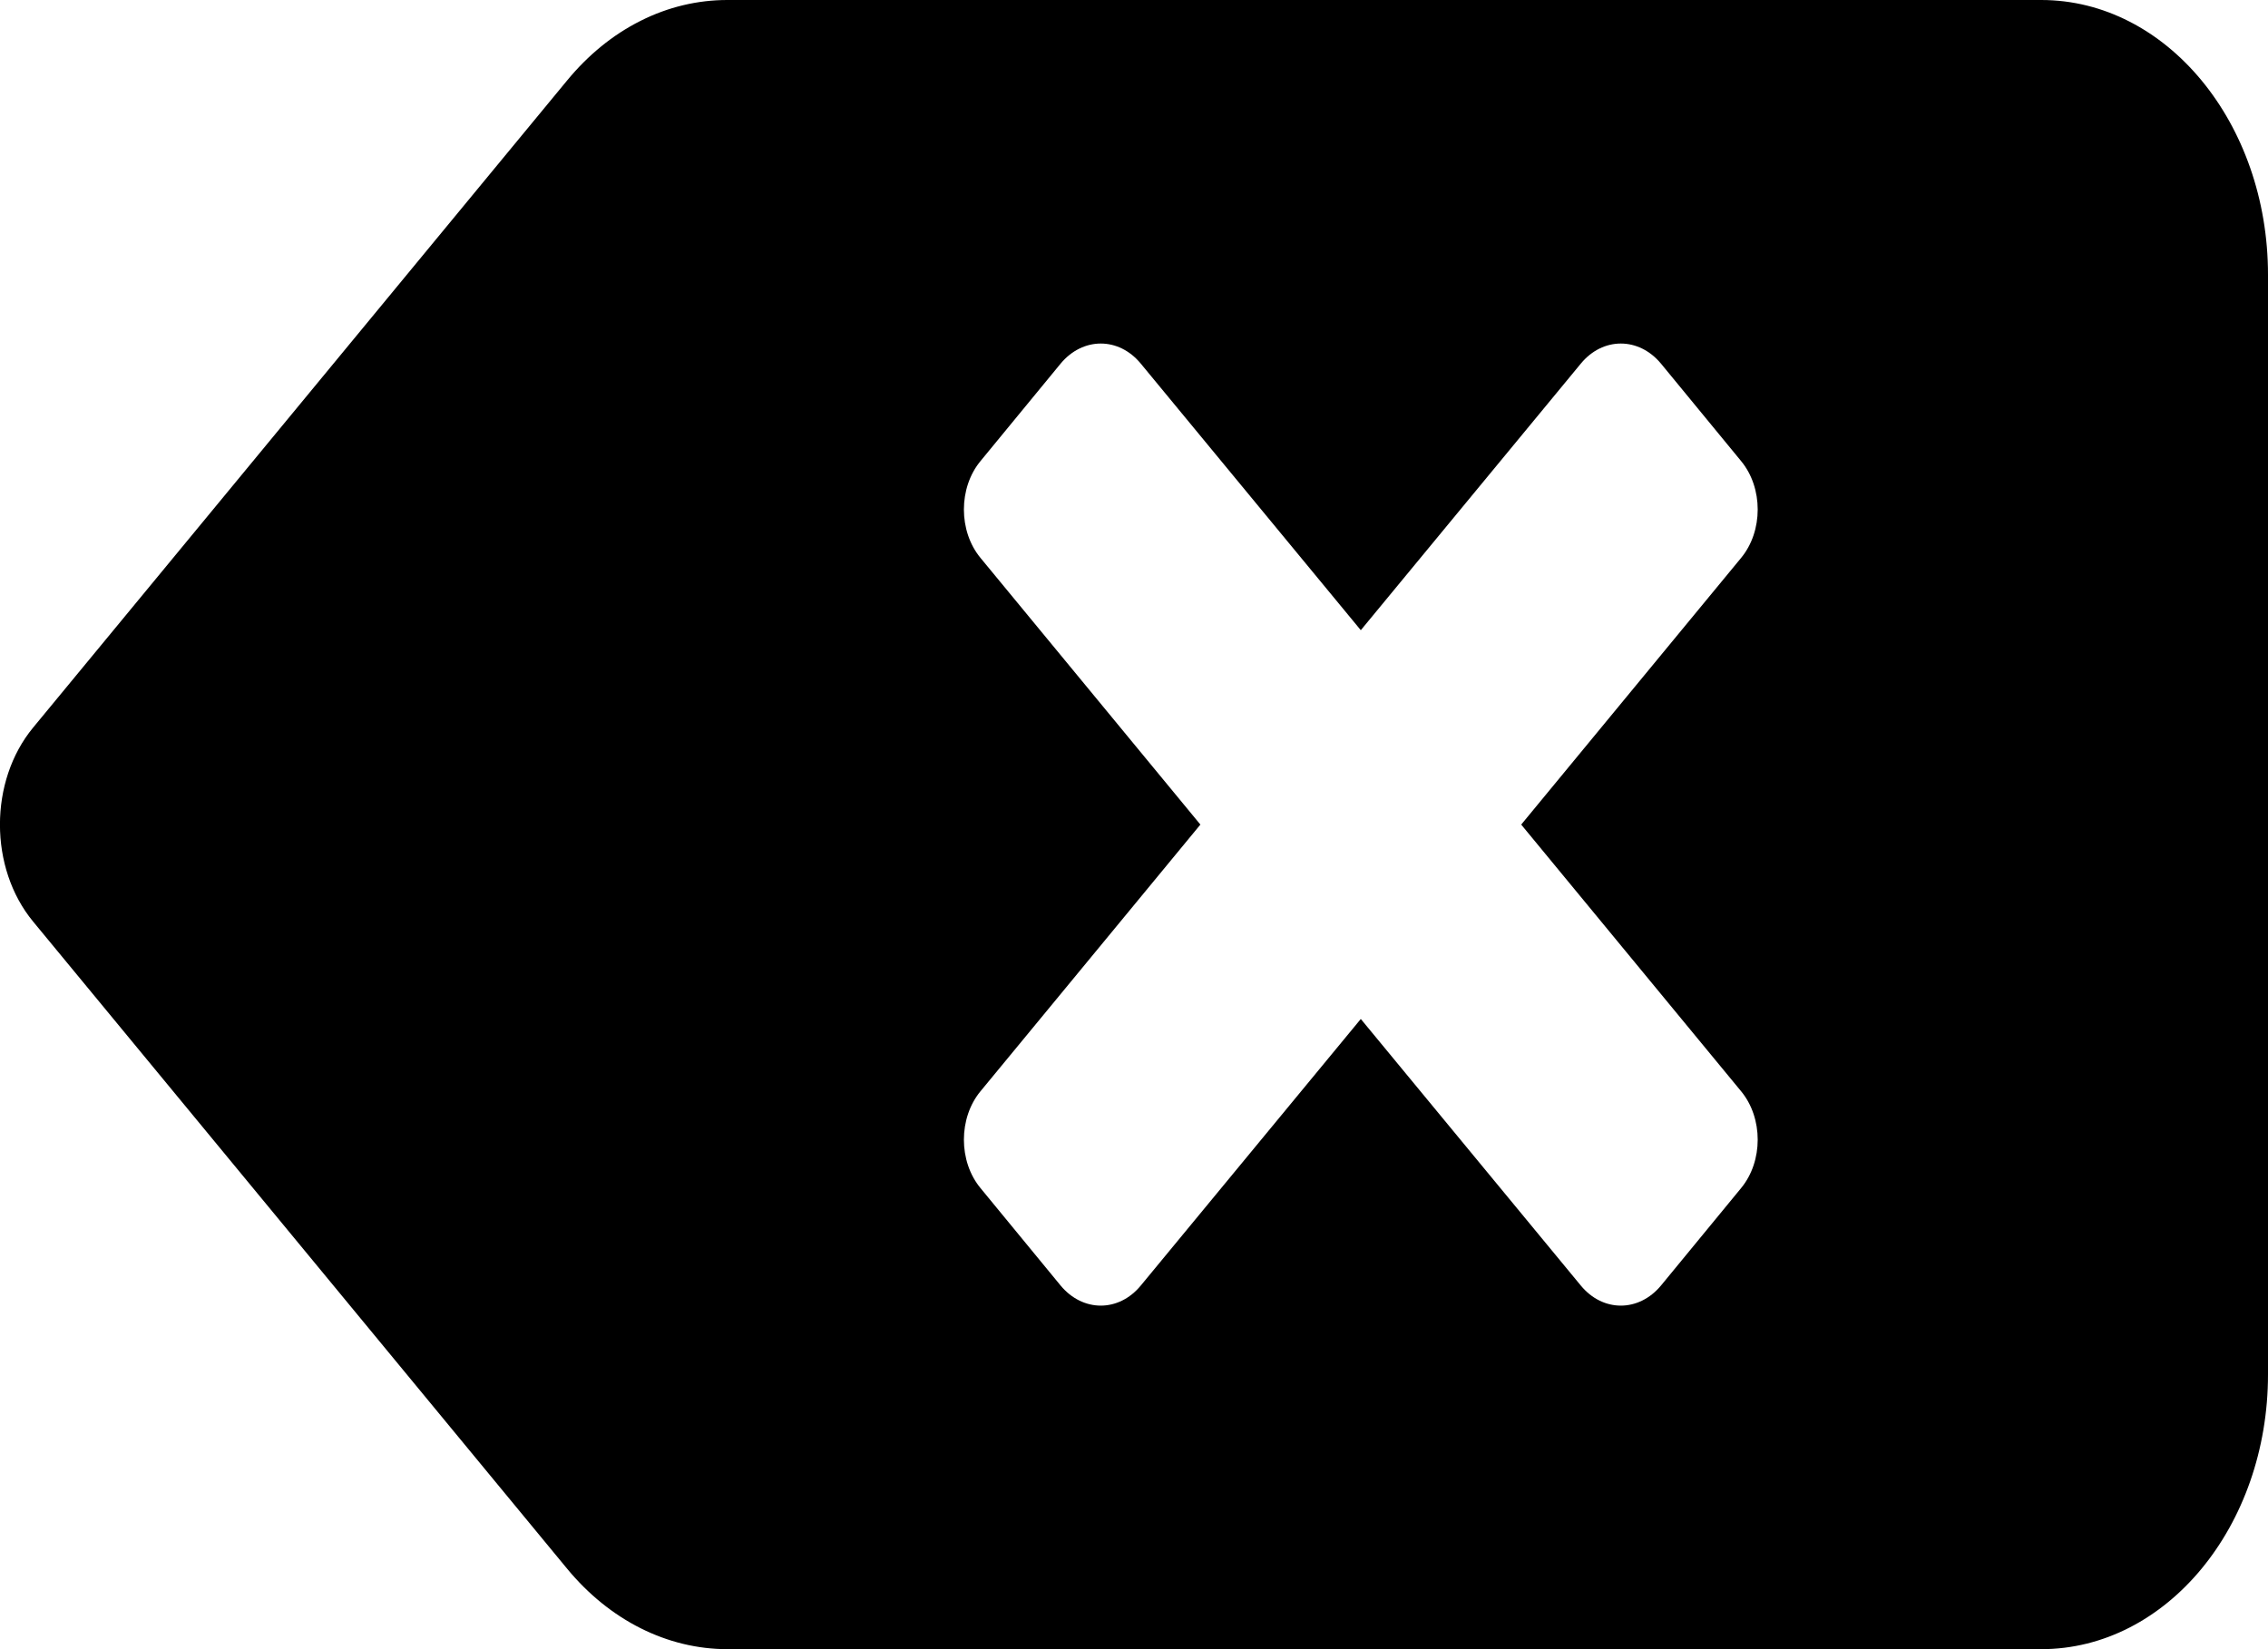 <?xml version="1.0" encoding="UTF-8" standalone="no"?><svg width='11' height='8' viewBox='0 0 11 8' fill='none' xmlns='http://www.w3.org/2000/svg'>
<path d='M9.9 2.65203e-08H3.528C3.383 -3.4909e-05 3.24 0.034 3.107 0.101C2.973 0.168 2.852 0.267 2.75 0.391L0.161 3.529C-0.054 3.789 -0.054 4.211 0.161 4.471L2.75 7.609C2.956 7.859 3.236 8 3.528 8H9.9C10.508 8 11 7.403 11 6.667V1.333C11 0.597 10.508 2.65203e-08 9.9 2.65203e-08ZM8.444 5.293C8.552 5.423 8.552 5.634 8.444 5.764L8.056 6.236C7.948 6.366 7.774 6.366 7.667 6.236L6.6 4.943L5.533 6.236C5.426 6.366 5.252 6.366 5.144 6.236L4.756 5.764C4.648 5.634 4.648 5.423 4.756 5.293L5.822 4L4.756 2.707C4.648 2.577 4.648 2.366 4.756 2.236L5.144 1.764C5.252 1.634 5.426 1.634 5.533 1.764L6.6 3.057L7.667 1.764C7.774 1.634 7.948 1.634 8.056 1.764L8.444 2.236C8.552 2.366 8.552 2.577 8.444 2.707L7.378 4L8.444 5.293Z' fill='black'/>
</svg>
